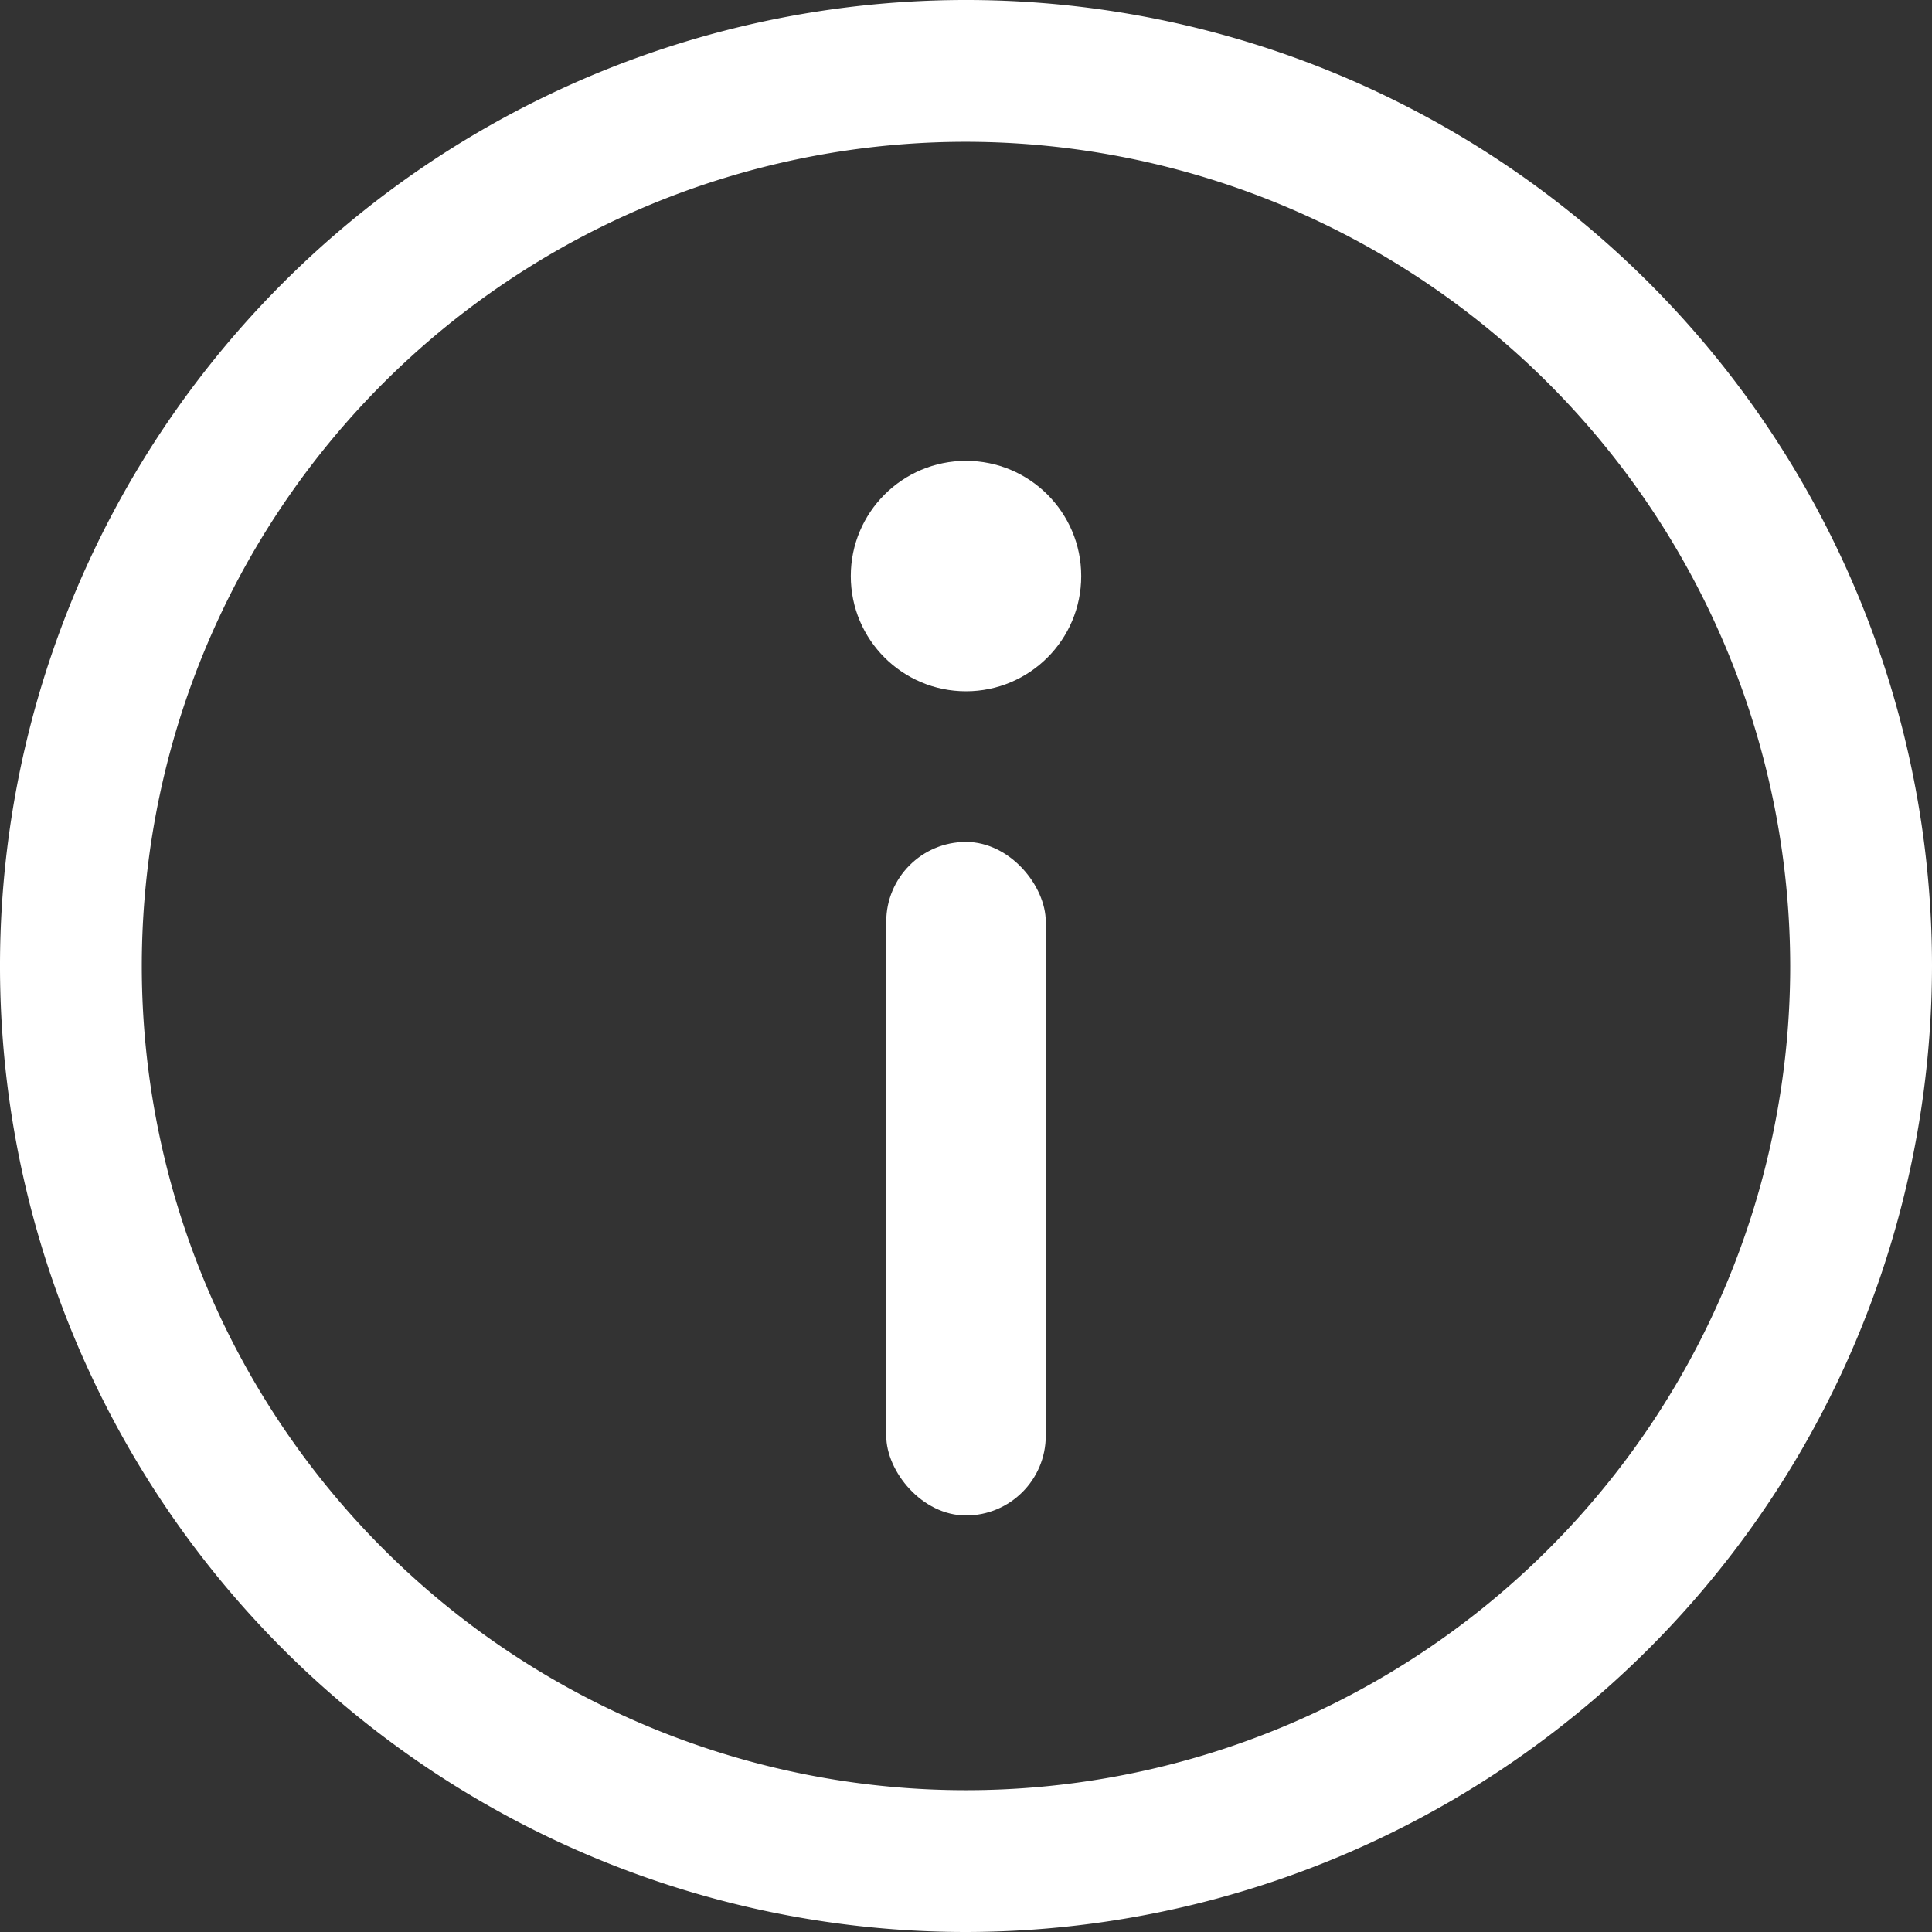 <?xml version="1.0" encoding="UTF-8" standalone="no"?>
<svg
   viewBox="0 0 218 218"
   x="0px"
   y="0px"
   version="1.1"
   id="svg3"
   sodipodi:docname="icon-info.svg"
   width="218"
   height="218"
   inkscape:version="1.3.2 (091e20e, 2023-11-25, custom)"
   xmlns:inkscape="http://www.inkscape.org/namespaces/inkscape"
   xmlns:sodipodi="http://sodipodi.sourceforge.net/DTD/sodipodi-0.dtd"
   xmlns="http://www.w3.org/2000/svg"
   xmlns:svg="http://www.w3.org/2000/svg"
   xmlns:rdf="http://www.w3.org/1999/02/22-rdf-syntax-ns#"
   xmlns:cc="http://creativecommons.org/ns#"
   xmlns:dc="http://purl.org/dc/elements/1.1/">
  <rect x="0" y="0" width="218" height="218" fill="#333333" stroke="none"/>
  <defs
     id="defs3" />
  <sodipodi:namedview
     id="namedview3"
     pagecolor="#656565"
     bordercolor="#000000"
     borderopacity="0.25"
     inkscape:showpageshadow="2"
     inkscape:pageopacity="0.0"
     inkscape:pagecheckerboard="0"
     inkscape:deskcolor="#d1d1d1"
     inkscape:zoom="4.3045872"
     inkscape:cx="109.18585"
     inkscape:cy="136.25"
     inkscape:window-width="2560"
     inkscape:window-height="1369"
     inkscape:window-x="-8"
     inkscape:window-y="-8"
     inkscape:window-maximized="1"
     inkscape:current-layer="svg3" />
  <title
     id="title1">xInfo white</title>
  <g
     data-name="Calque 2"
     id="g2">
    <g
       data-name="Play BLACK"
       id="g1">
      <path
         d="M 109,218 A 109,109 0 1 1 218,109 109.13,109.13 0 0 1 109,218 Z m 0,-202 a 93,93 0 1 0 93,93 93.11,93.11 0 0 0 -93,-93 z"
         id="path1"
         style="fill:#ffffff" />
      <rect
         x="100"
         y="95"
         width="18"
         height="76"
         rx="9"
         id="rect1"
         style="fill:#ffffff" />
      <circle
         cx="109"
         cy="65"
         r="13"
         id="circle1"
         style="fill:#ffffff" />
    </g>
  </g>
</svg>
